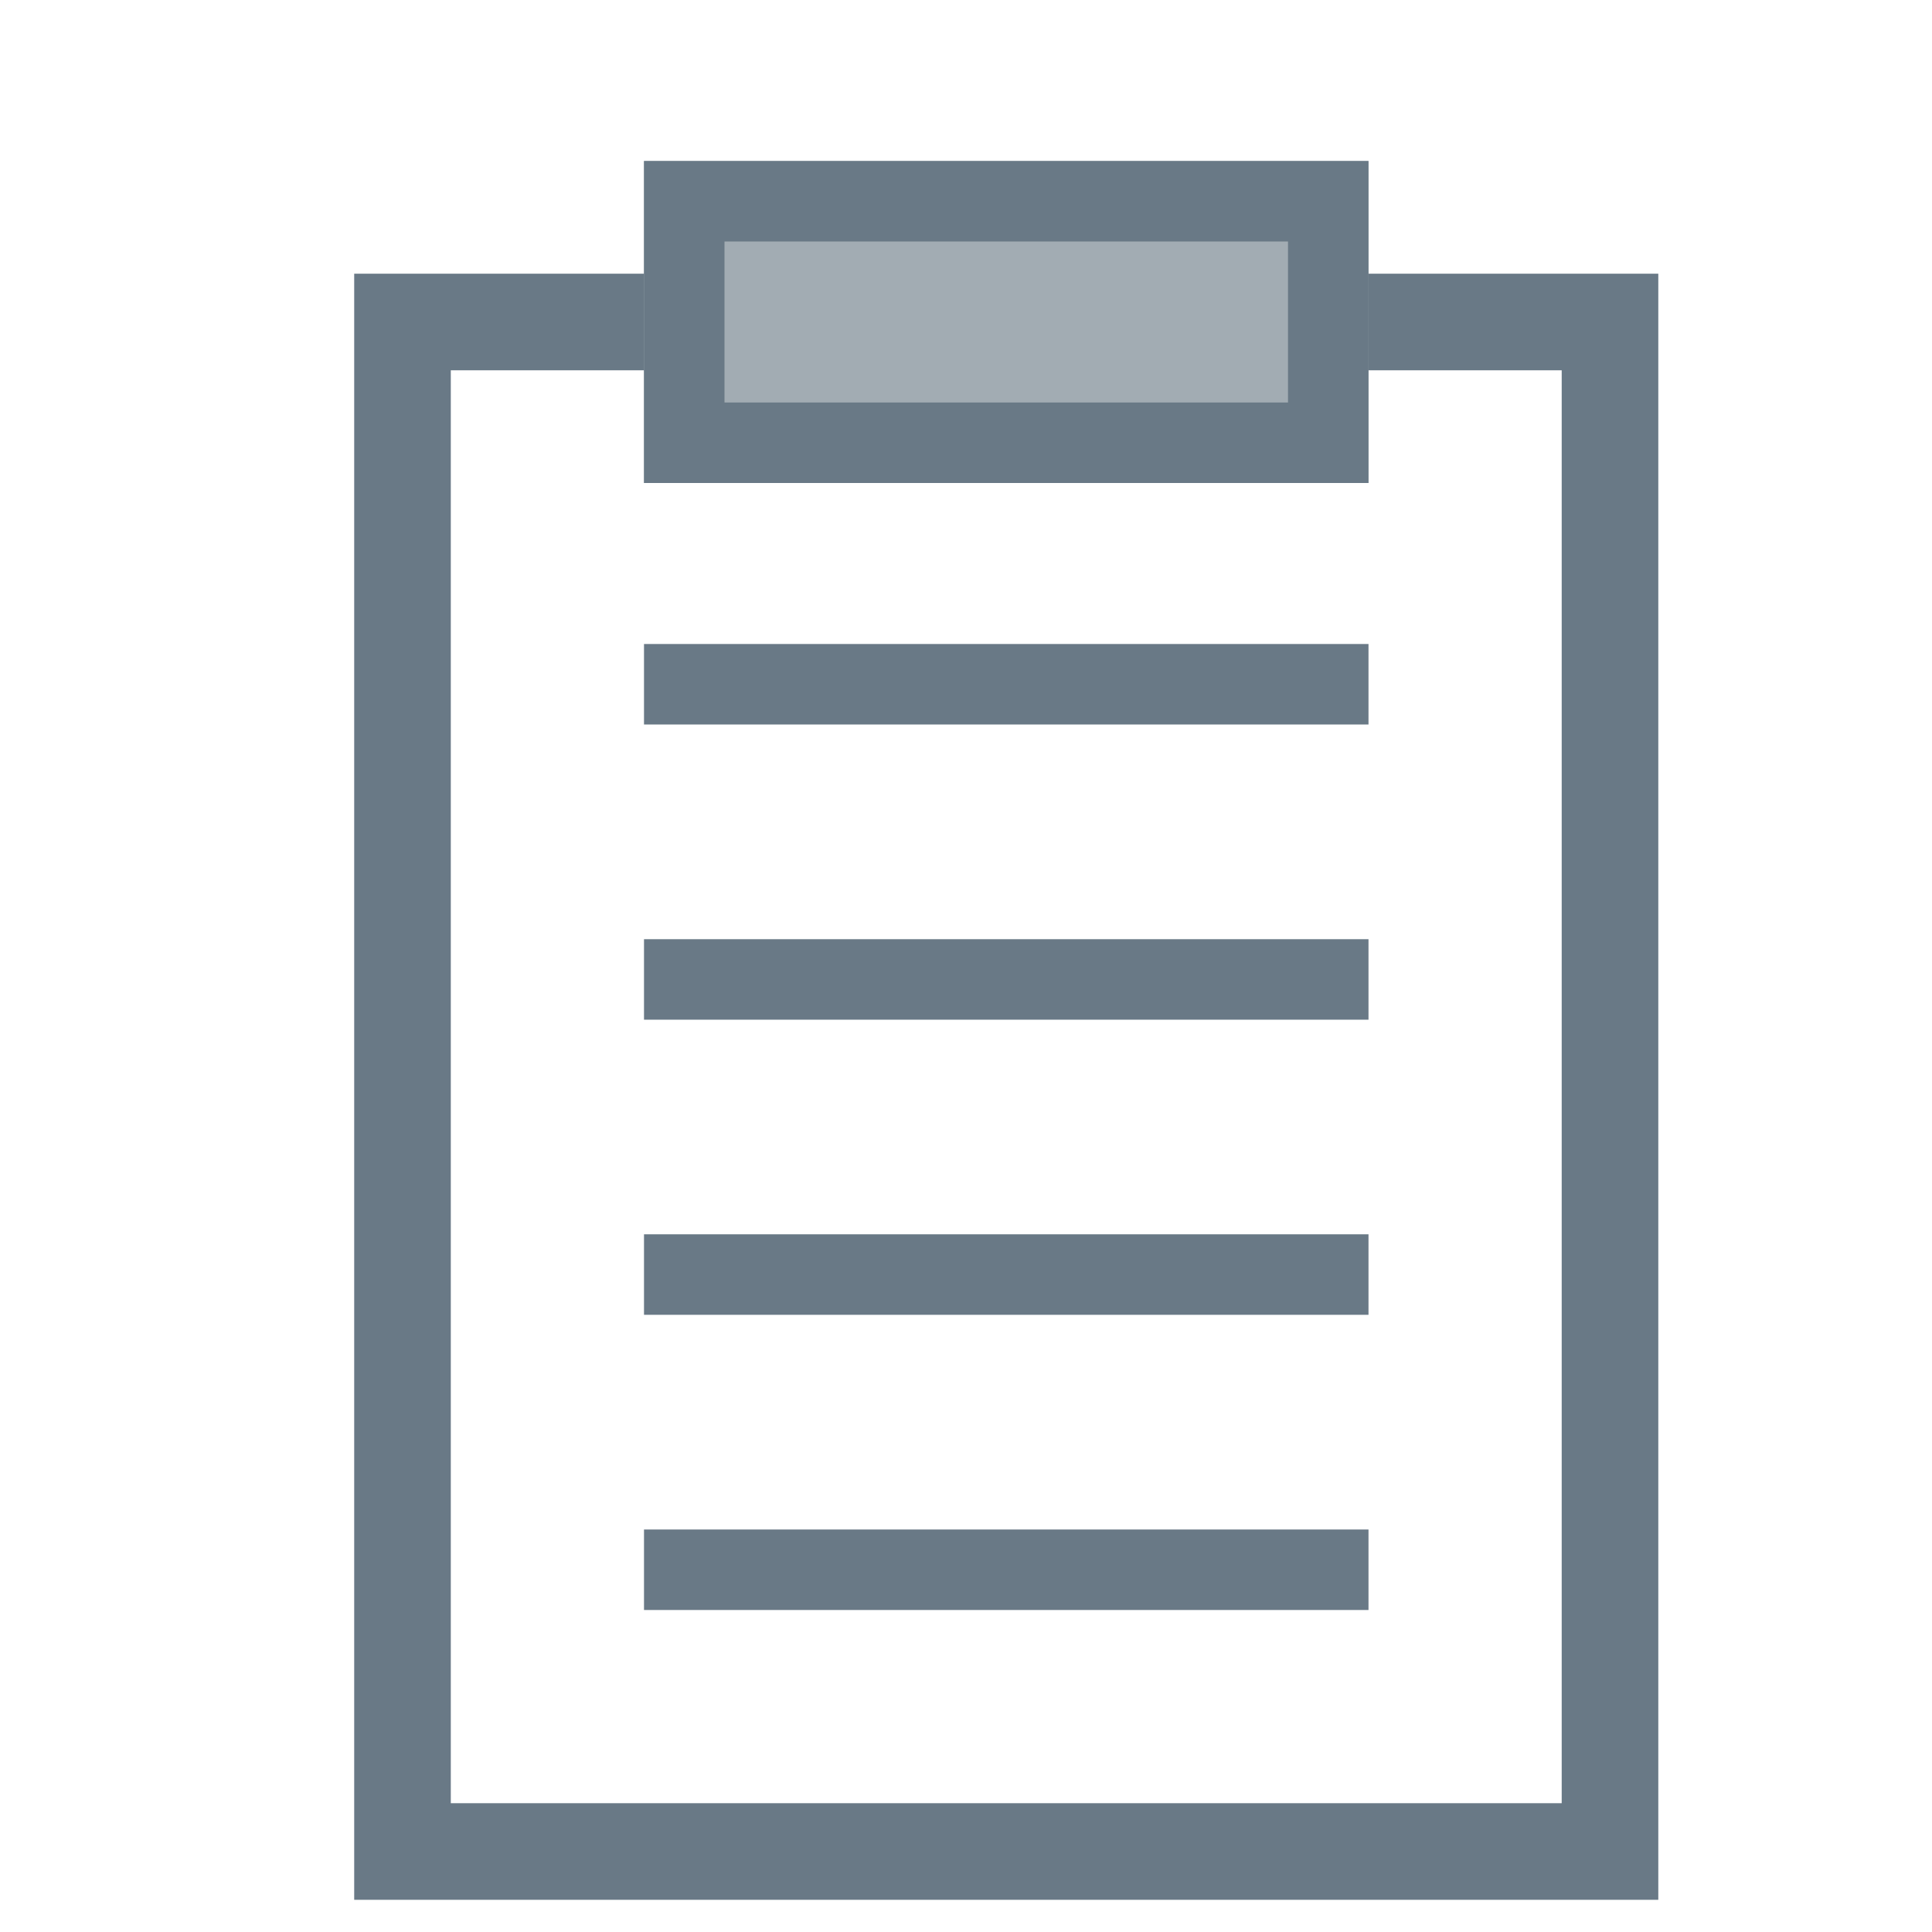 <?xml version="1.0" encoding="UTF-8"?>
<svg width="24px" height="24px" viewBox="0 0 24 24" version="1.1" xmlns="http://www.w3.org/2000/svg" xmlns:xlink="http://www.w3.org/1999/xlink">
    <!-- Generator: Sketch 43.2 (39069) - http://www.bohemiancoding.com/sketch -->
    <title>ic_list</title>
    <desc>Created with Sketch.</desc>
    <defs>
        <rect id="path-1" x="3" y="0" width="9" height="4"></rect>
    </defs>
    <g id="Page-1" stroke="none" stroke-width="1" fill="none" fill-rule="evenodd">
        <g id="Dook_Map" transform="translate(-267, -240)">
            <g id="Group-9" transform="translate(0, 80)">
                <g id="Group-4" transform="translate(15, 160)">
                    <g id="ic_list" transform="translate(252, 0)">
                        <g transform="translate(5, 2)">
                            <rect id="Rectangle" stroke="#697986" stroke-width="1.2" x="0" y="2" width="15" height="19"></rect>
                            <g id="Rectangle-2">
                                <use fill="#A2ACB3" fill-rule="evenodd" xlink:href="#path-1"></use>
                                <rect stroke="#697986" stroke-width="1" x="3.5" y="0.5" width="8" height="3"></rect>
                            </g>
                            <path d="M3.5,6.5 L11.5,6.5" id="Line" stroke="#697986" stroke-linecap="square"></path>
                            <path d="M3.5,10.167 L11.5,10.167" id="Line-Copy" stroke="#697986" stroke-linecap="square"></path>
                            <path d="M3.5,13.833 L11.5,13.833" id="Line-Copy-2" stroke="#697986" stroke-linecap="square"></path>
                            <path d="M3.5,17.5 L11.5,17.5" id="Line-Copy-3" stroke="#697986" stroke-linecap="square"></path>
                        </g>
                    </g>
                </g>
            </g>
        </g>
    </g>
</svg>